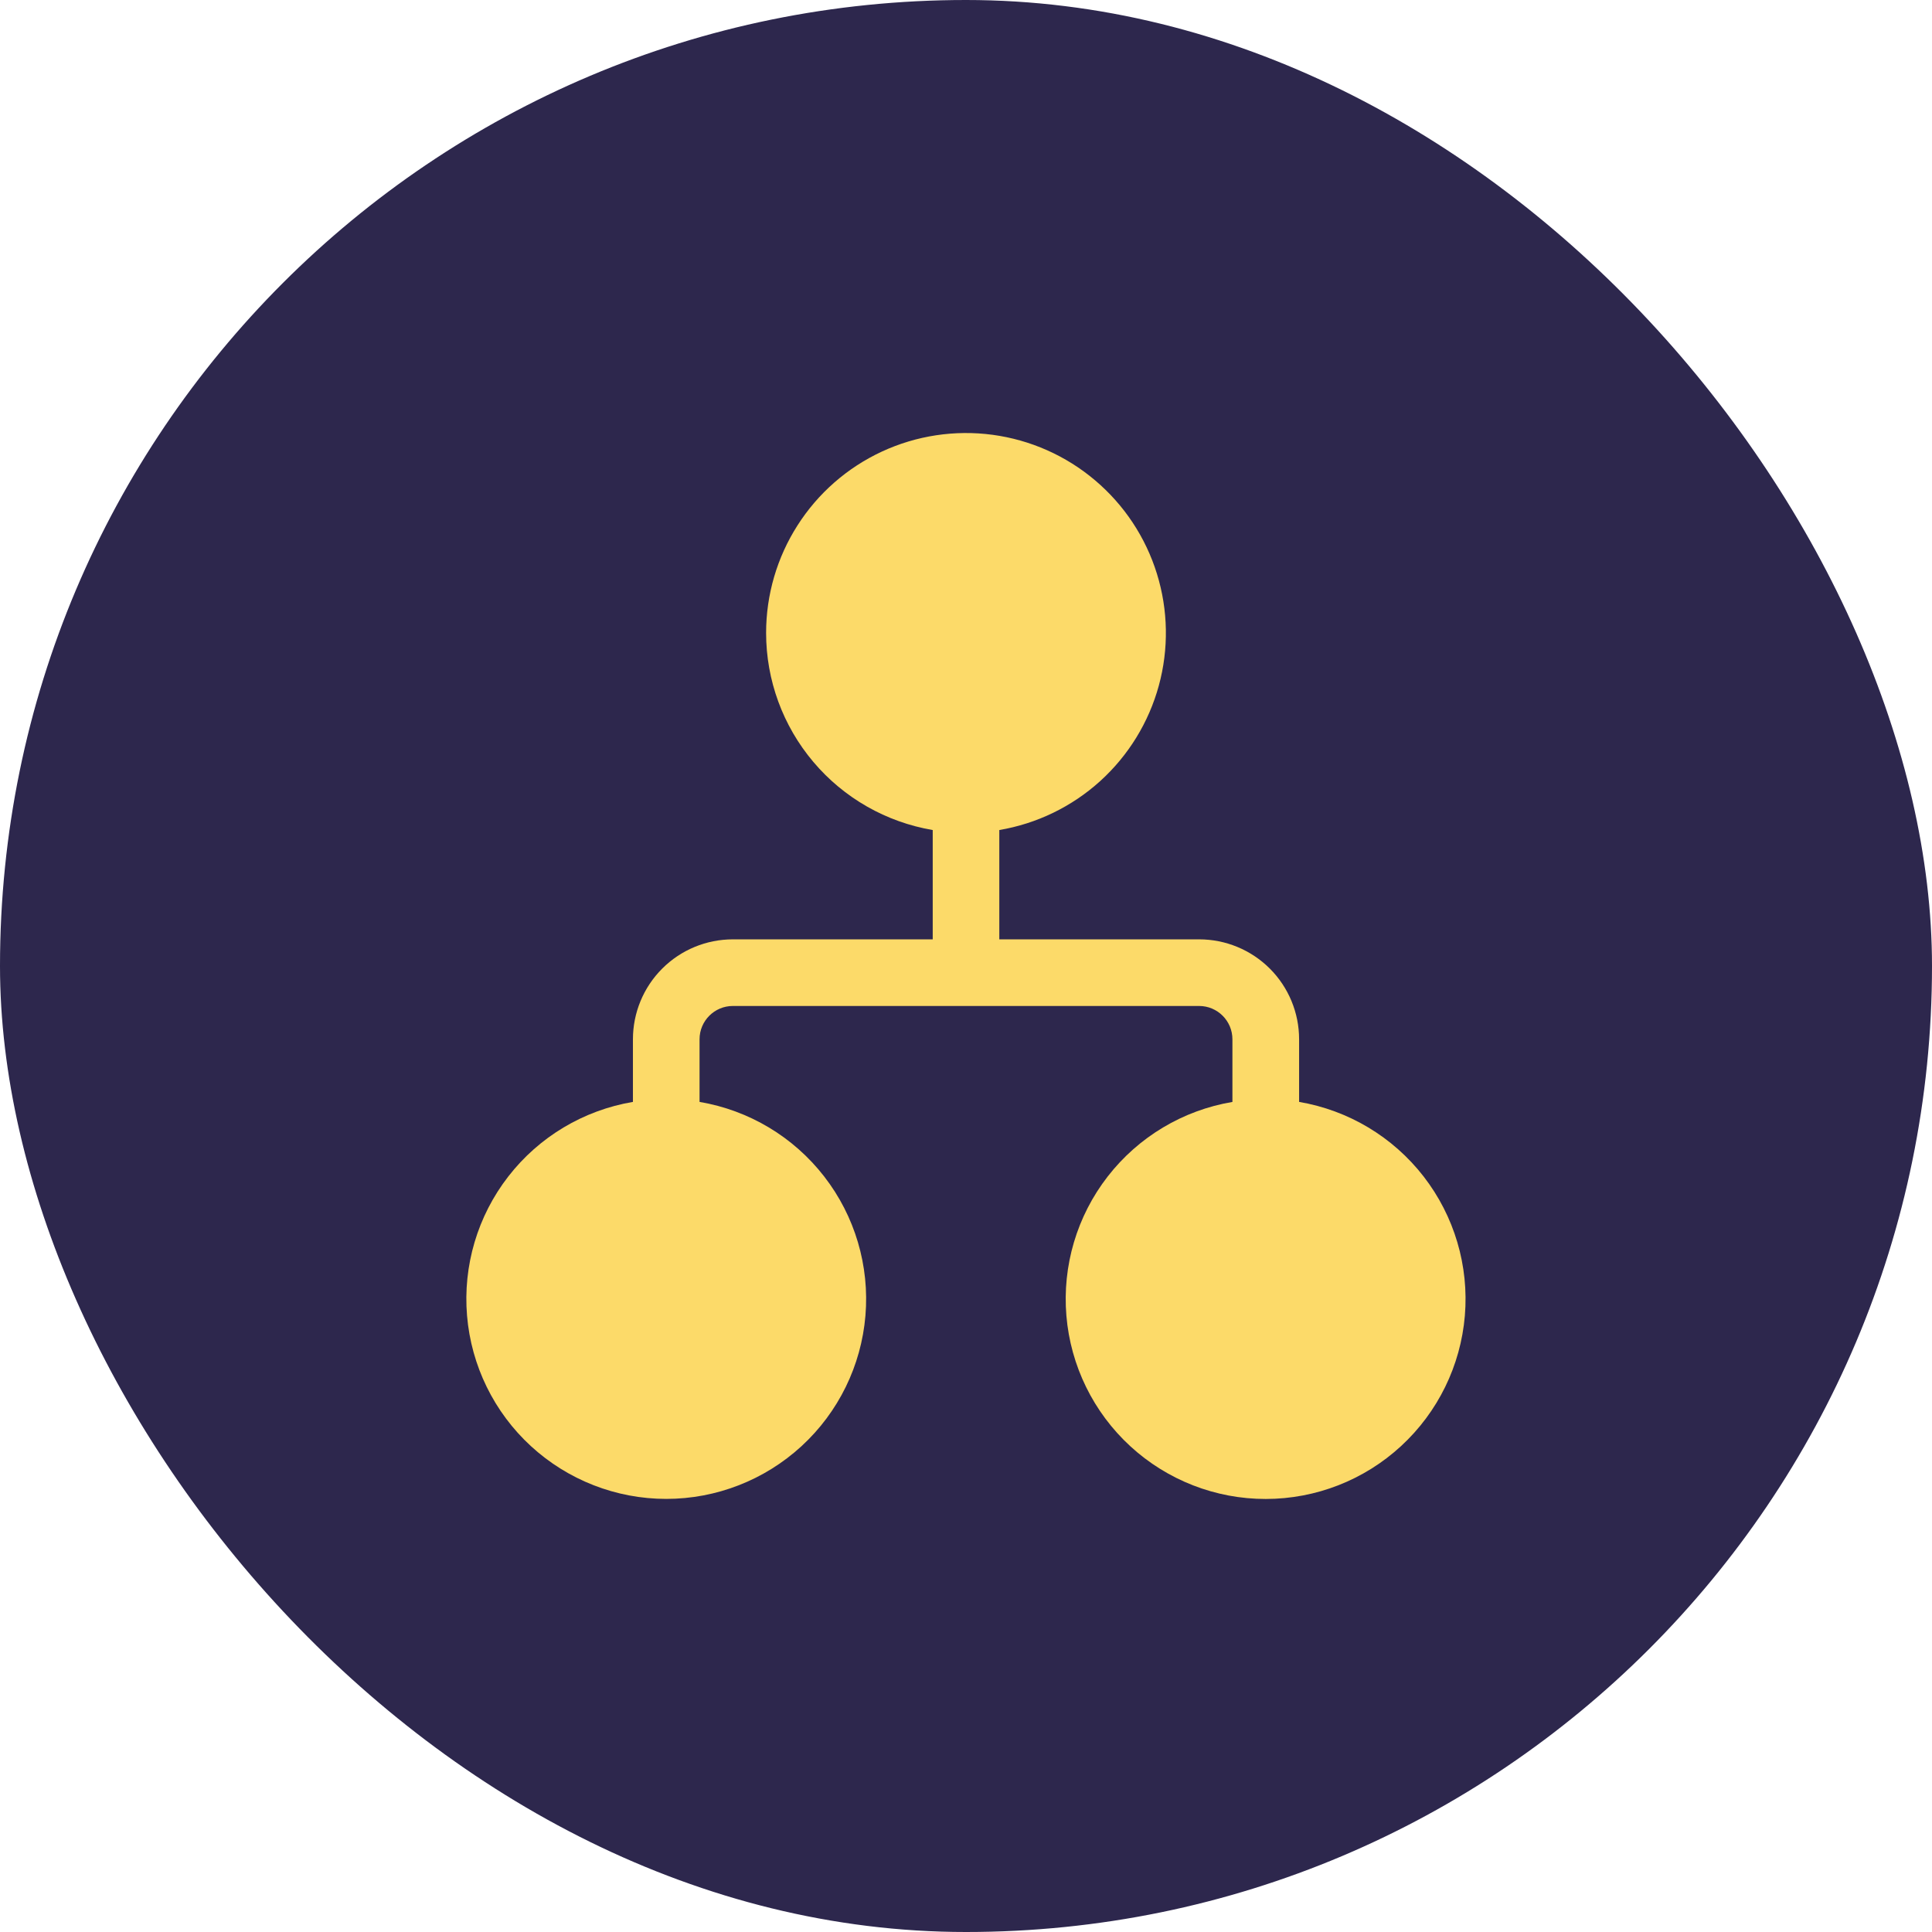 <svg width="58" height="58" viewBox="0 0 58 58" fill="none" xmlns="http://www.w3.org/2000/svg">
<rect width="58" height="58" rx="29" fill="#2D274D"/>
<path d="M22.999 19C22.999 17.856 23.326 16.736 23.942 15.772C24.557 14.807 25.436 14.039 26.474 13.557C27.511 13.076 28.665 12.901 29.799 13.053C30.933 13.206 32 13.679 32.873 14.418C33.747 15.156 34.392 16.129 34.731 17.222C35.07 18.315 35.09 19.482 34.788 20.585C34.486 21.689 33.874 22.683 33.026 23.451C32.178 24.218 31.128 24.727 30 24.918V28.2H36C36.795 28.2 37.558 28.516 38.121 29.078C38.684 29.641 39 30.404 39 31.2V33.08C40.483 33.332 41.817 34.131 42.739 35.32C43.66 36.509 44.102 38 43.976 39.499C43.85 40.998 43.166 42.395 42.059 43.414C40.953 44.433 39.504 44.999 38 45C36.494 45.002 35.043 44.437 33.934 43.418C32.826 42.4 32.14 41.002 32.014 39.502C31.888 38.001 32.33 36.508 33.254 35.319C34.177 34.13 35.513 33.331 36.998 33.081V31.2C36.998 30.648 36.55 30.2 35.998 30.2H22.001C21.449 30.2 21.001 30.648 21.001 31.2V33.08C22.485 33.331 23.82 34.129 24.742 35.318C25.665 36.507 26.107 37.999 25.981 39.498C25.855 40.998 25.171 42.395 24.063 43.414C22.955 44.432 21.506 44.998 20.001 44.998C18.496 44.998 17.047 44.432 15.939 43.414C14.831 42.395 14.147 40.998 14.021 39.498C13.895 37.999 14.337 36.507 15.26 35.318C16.182 34.129 17.517 33.331 19.001 33.08V31.2C19.001 30.404 19.317 29.641 19.88 29.078C20.442 28.516 21.205 28.2 22.001 28.2H28.001V24.918C26.603 24.681 25.333 23.957 24.418 22.874C23.502 21.791 22.999 20.419 22.999 19Z" fill="#FCDA69"/>
</svg>
